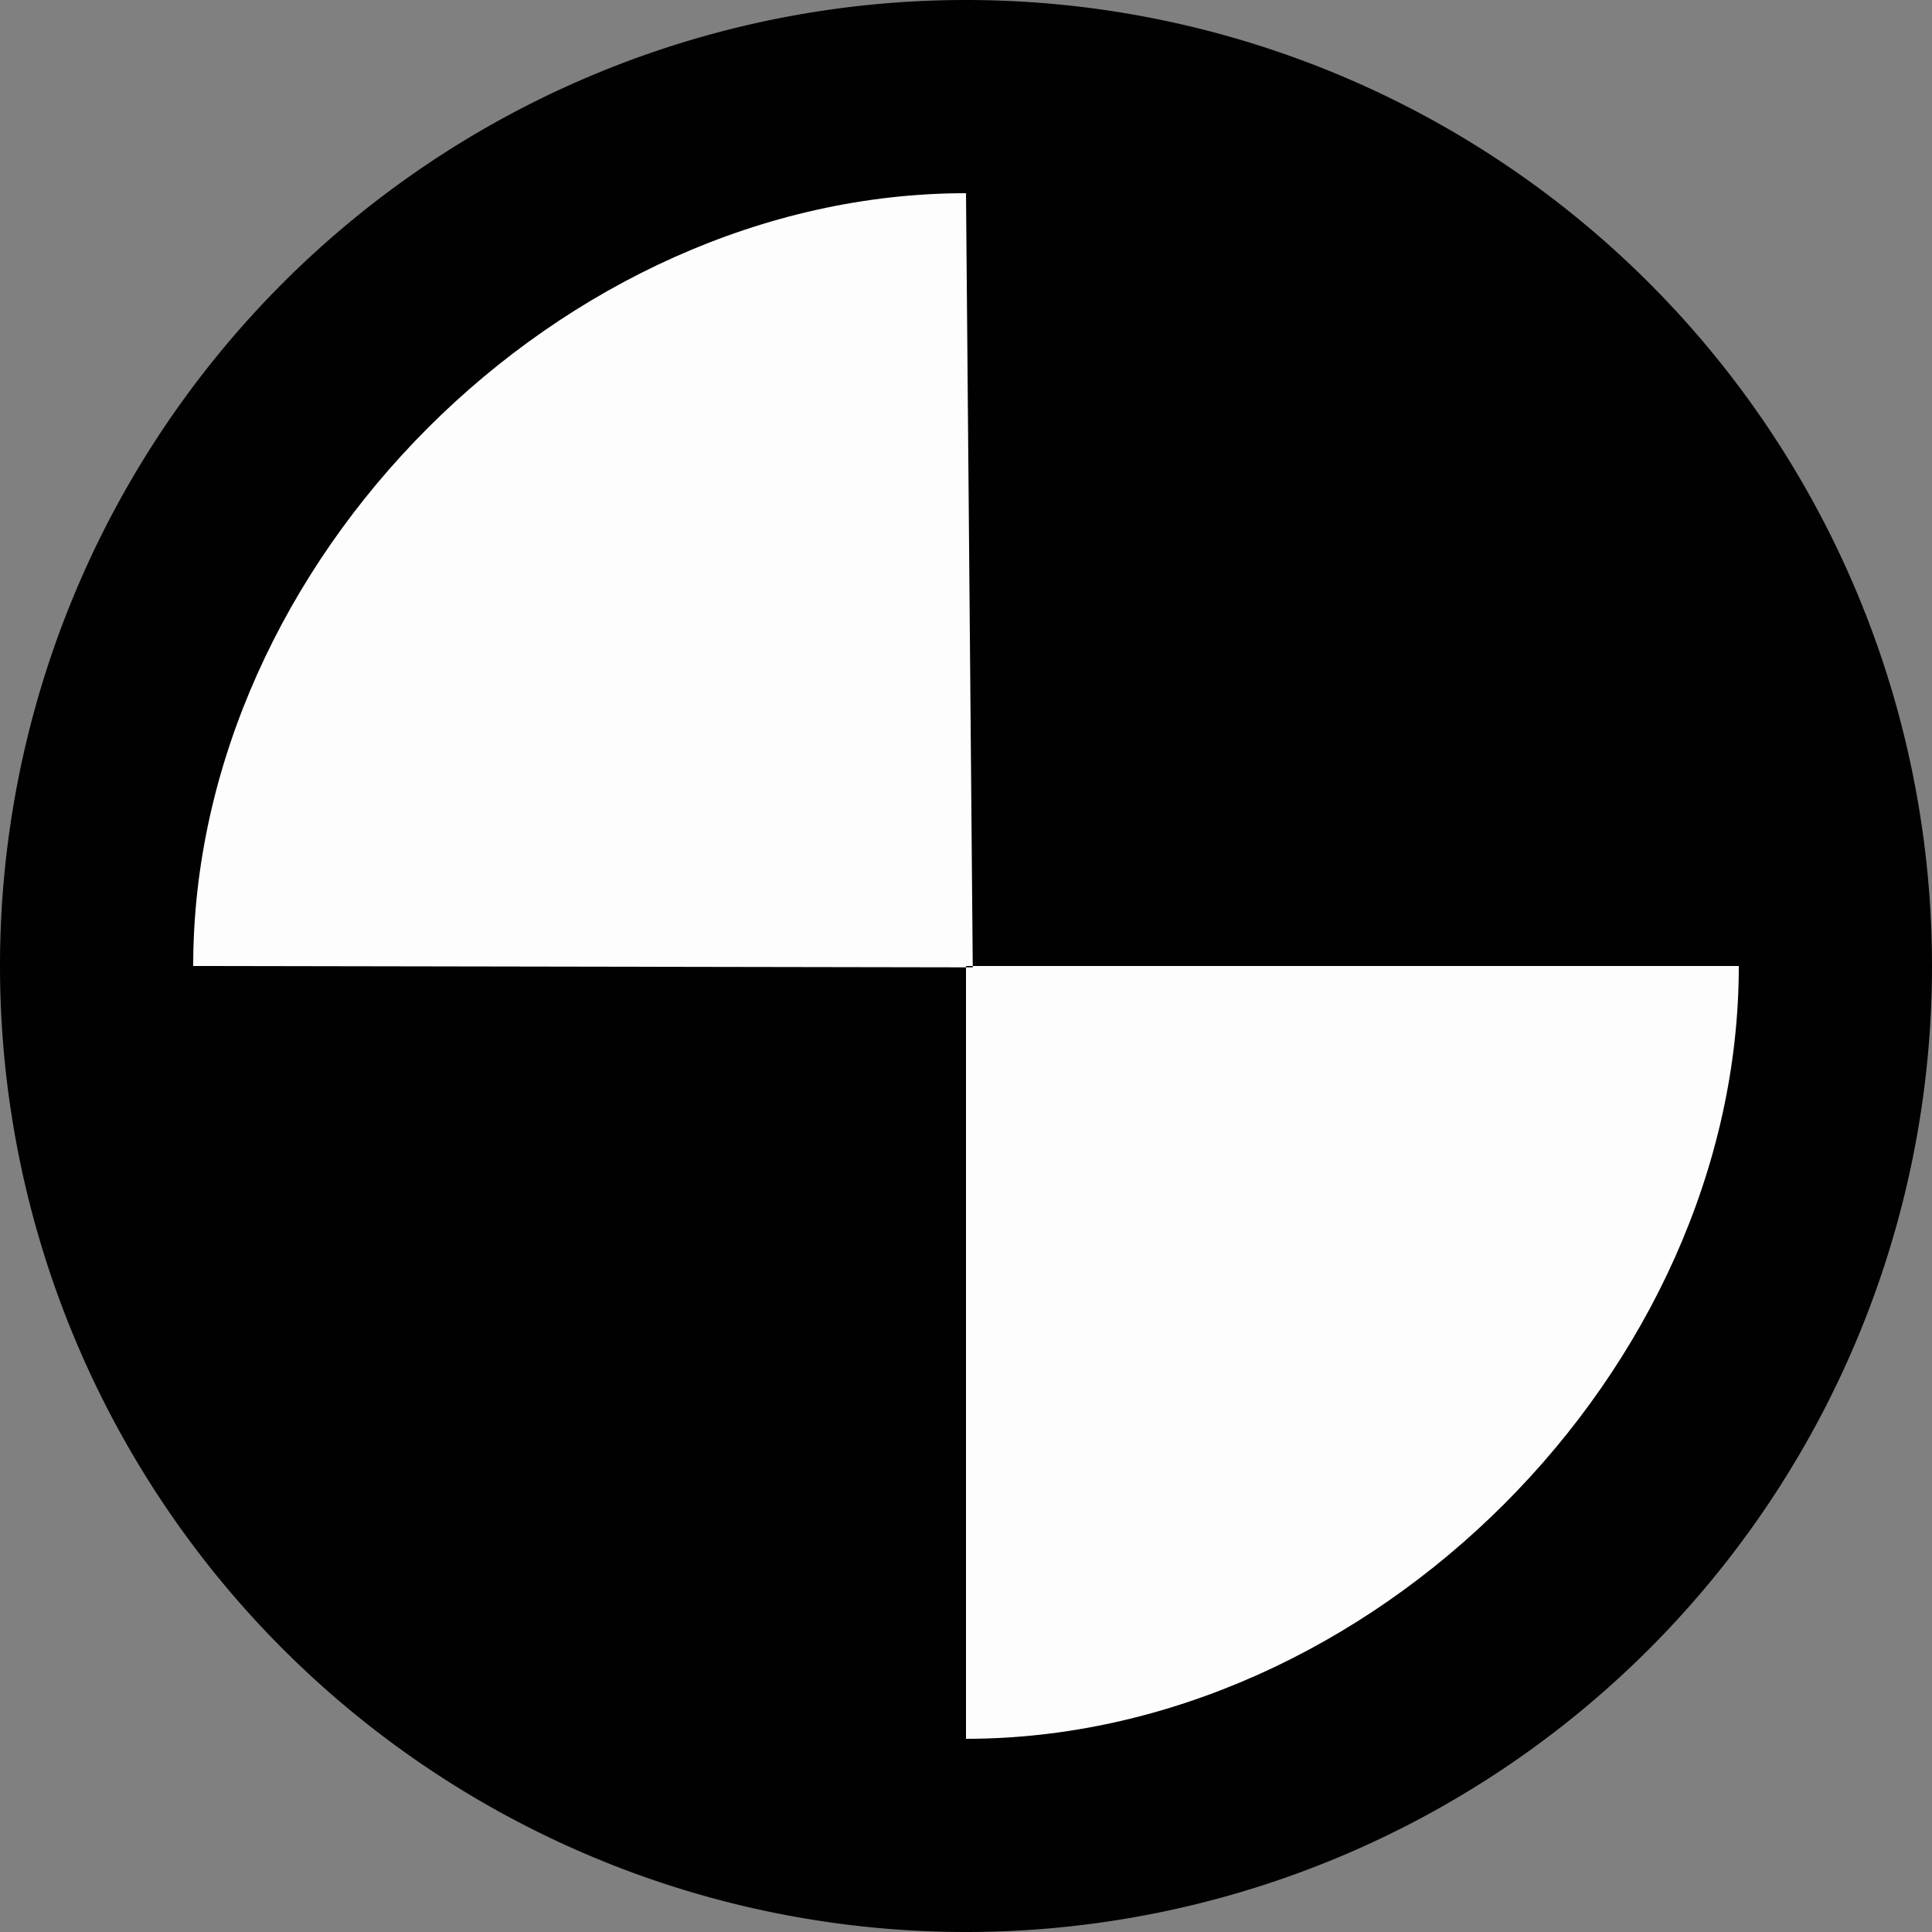 <?xml version="1.0" encoding="UTF-8" standalone="no"?>
<!-- Created with Inkscape (http://www.inkscape.org/) -->

<svg
   xmlns:dc="http://purl.org/dc/elements/1.1/"
   xmlns:cc="http://creativecommons.org/ns#"
   xmlns:rdf="http://www.w3.org/1999/02/22-rdf-syntax-ns#"
   xmlns:svg="http://www.w3.org/2000/svg"
   xmlns="http://www.w3.org/2000/svg"
   xmlns:sodipodi="http://sodipodi.sourceforge.net/DTD/sodipodi-0.dtd"
   xmlns:inkscape="http://www.inkscape.org/namespaces/inkscape"
   version="1.1"
   width="10"
   height="10"
   id="svg2816"
   inkscape:version="0.48.3.1 r9886"
   sodipodi:docname="map_target.svg">
  <rect width="100%" height="100%" fill="#808080" stroke="none"/>
  <sodipodi:namedview
     pagecolor="#ff00ff"
     bordercolor="#666666"
     borderopacity="1"
     objecttolerance="10"
     gridtolerance="10"
     guidetolerance="10"
     inkscape:pageopacity="0"
     inkscape:pageshadow="2"
     inkscape:window-width="1280"
     inkscape:window-height="774"
     id="namedview7"
     showgrid="true"
     inkscape:zoom="26.718548"
     inkscape:cx="7.8382523"
     inkscape:cy="5.7505603"
     inkscape:window-x="-4"
     inkscape:window-y="-4"
     inkscape:window-maximized="1"
     inkscape:current-layer="layer2">
    <inkscape:grid
       type="xygrid"
       id="grid2820"
       empspacing="5"
       visible="true"
       enabled="true"
       snapvisiblegridlinesonly="true" />
  </sodipodi:namedview>
  <defs
     id="defs2818" />
  <g
     transform="translate(0,-6)"
     id="layer1" />
  <g
     inkscape:groupmode="layer"
     id="layer2"
     inkscape:label="MASK_Image"
     transform="translate(0,-9)">
    <path
       d="M 10,14 A 5,5 0 0 1 0,14 5,5 0 1 1 10,14 z"
       id="path2830-4-5-9"
       style="opacity:0.99;fill:#000000;fill-opacity:1;fill-rule:evenodd;stroke:none" />
    <path
       d="m 5,18 c 2.094,0 4,-1.906 4,-4 L 5,14 M 1,14 c 5e-7,-2.094 1.906,-4 4,-4 l 0.035,4.007"
       id="path2830-4-5-9-4"
       style="opacity:0.99;fill:#ffffff;fill-opacity:1;fill-rule:evenodd;stroke:none"
       sodipodi:nodetypes="cscccc" />
  </g>
</svg>
